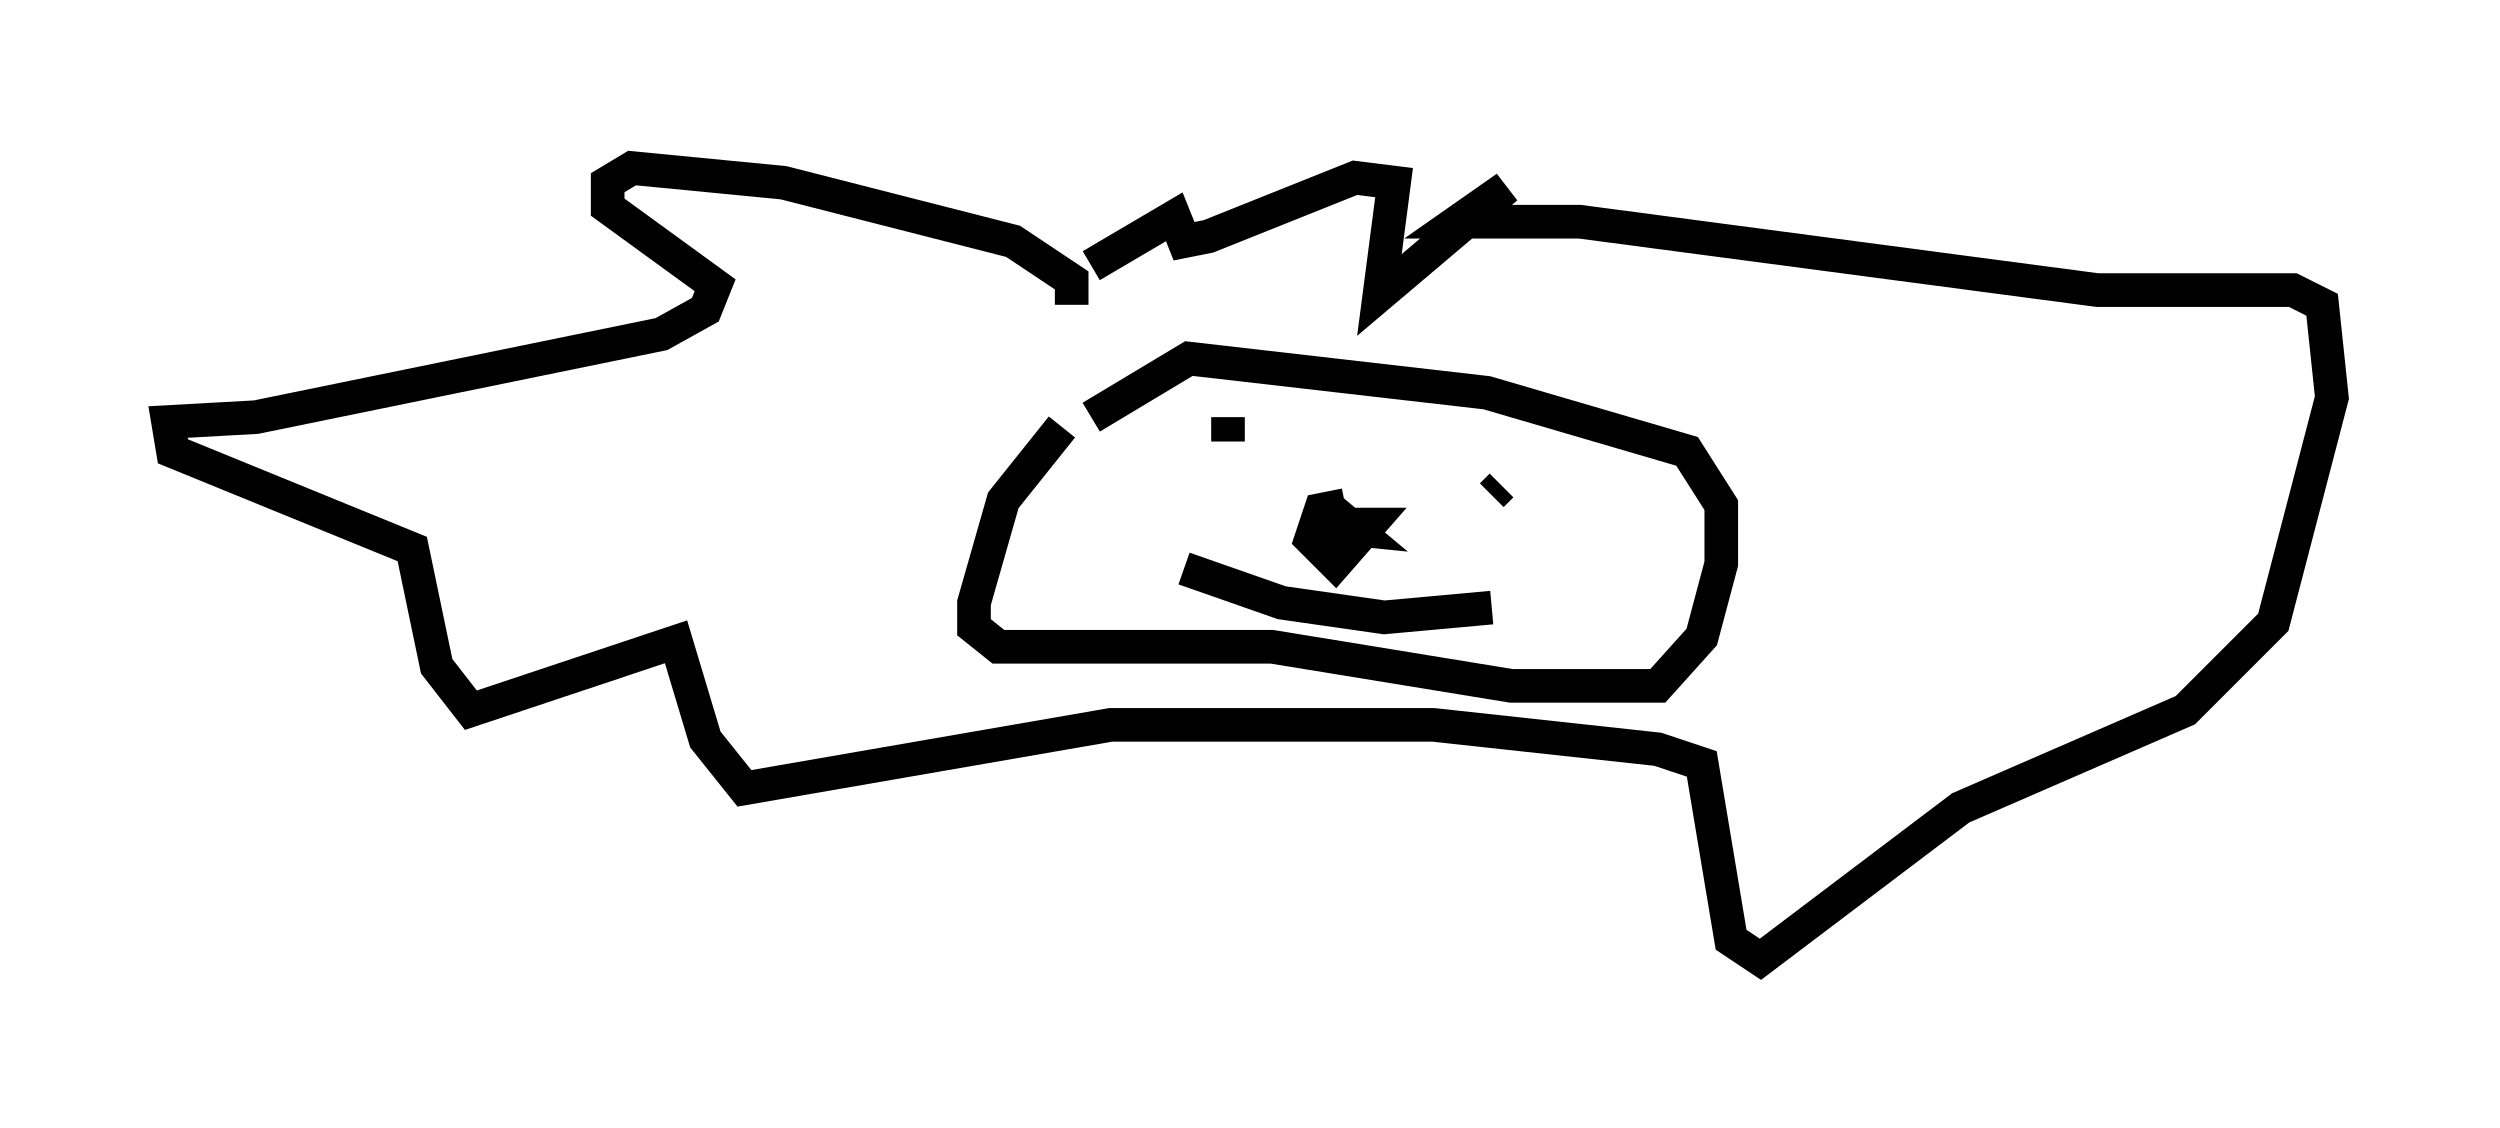 <?xml version="1.0" encoding="utf-8" ?>
<svg baseProfile="full" height="33.531" version="1.1" width="74.346" xmlns="http://www.w3.org/2000/svg" xmlns:ev="http://www.w3.org/2001/xml-events" xmlns:xlink="http://www.w3.org/1999/xlink"><defs /><rect fill="white" height="33.531" width="74.346" x="0" y="0" /><path d="M32.452, 12.698 m-0.872, 0.0 l-1.743, 2.179 -0.872, 3.05 l0.0, 0.726 0.726, 0.581 l8.134, 0.0 7.117, 1.162 l4.358, 0.0 1.307, -1.453 l0.581, -2.179 0.0, -1.743 l-1.017, -1.598 -5.955, -1.743 l-8.86, -1.017 -2.905, 1.743 m-0.581, -3.341 l0.0, -0.726 -1.743, -1.162 l-6.827, -1.743 -4.503, -0.436 l-0.726, 0.436 0.0, 0.726 l3.196, 2.324 -0.291, 0.726 l-1.307, 0.726 -12.056, 2.469 l-2.615, 0.145 0.145, 0.872 l7.117, 2.905 0.726, 3.486 l1.017, 1.307 6.101, -2.034 l0.872, 2.905 1.162, 1.453 l10.894, -1.888 9.587, 0.0 l6.682, 0.726 1.307, 0.436 l0.872, 5.229 0.872, 0.581 l5.955, -4.503 6.682, -2.905 l2.615, -2.615 1.743, -6.682 l-0.291, -2.76 -0.872, -0.436 l-5.81, 0.0 -15.397, -2.034 l-3.631, 0.0 1.453, -1.017 l-3.777, 3.196 0.436, -3.341 l-1.162, -0.145 -4.358, 1.743 l-0.726, 0.145 -0.291, -0.726 l-2.469, 1.453 m4.067, 4.503 l0.0, 0.726 m8.134, 1.307 l-0.291, 0.291 m-9.151, 2.179 l2.905, 1.017 3.05, 0.436 l3.196, -0.291 m-4.358, -3.05 l-0.726, 0.145 -0.291, 0.872 l0.726, 0.726 1.017, -1.162 l-1.888, 0.0 1.453, 0.145 l-0.872, -0.726 " fill="none" stroke="black" stroke-width="1" /></svg>